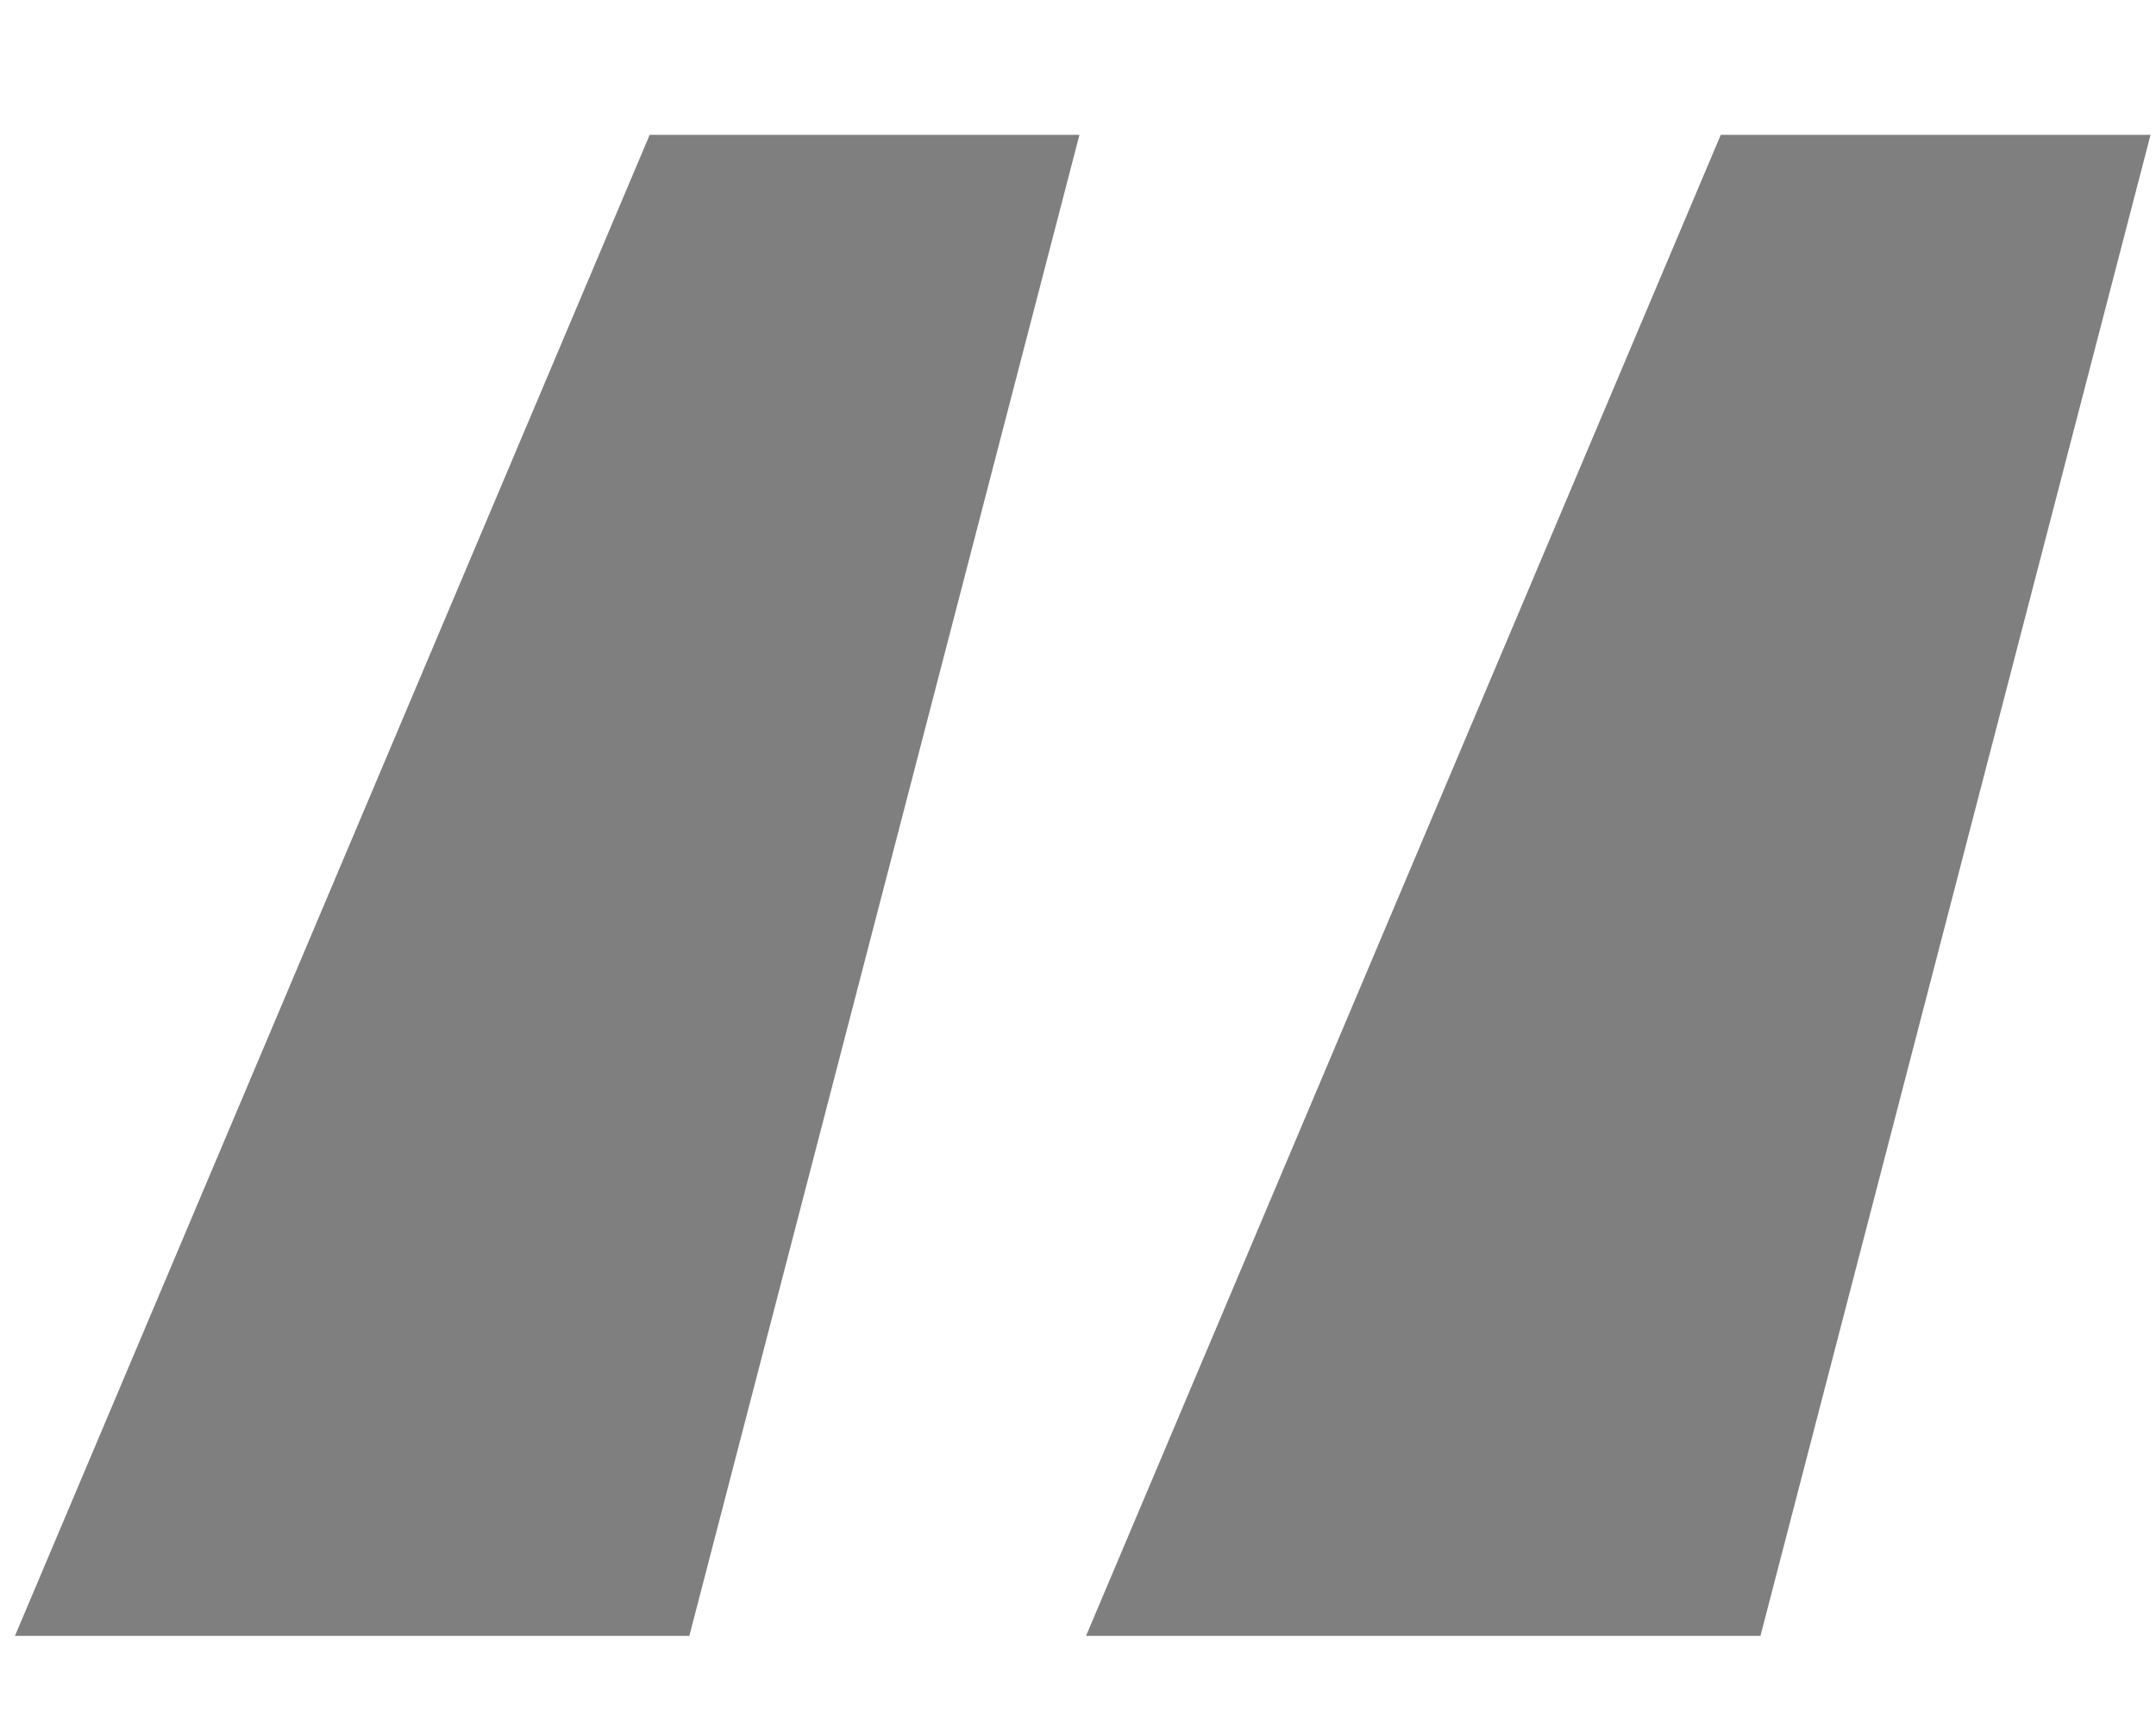 <svg width="15" height="12" viewBox="0 0 15 12" fill="none" xmlns="http://www.w3.org/2000/svg">
<path opacity="0.5" d="M4.796 11.38H0.104L4.52 0.938H7.51L4.796 11.38ZM12.248 11.38H7.556L11.972 0.938H14.962L12.248 11.38Z" fill="black"/>
</svg>
